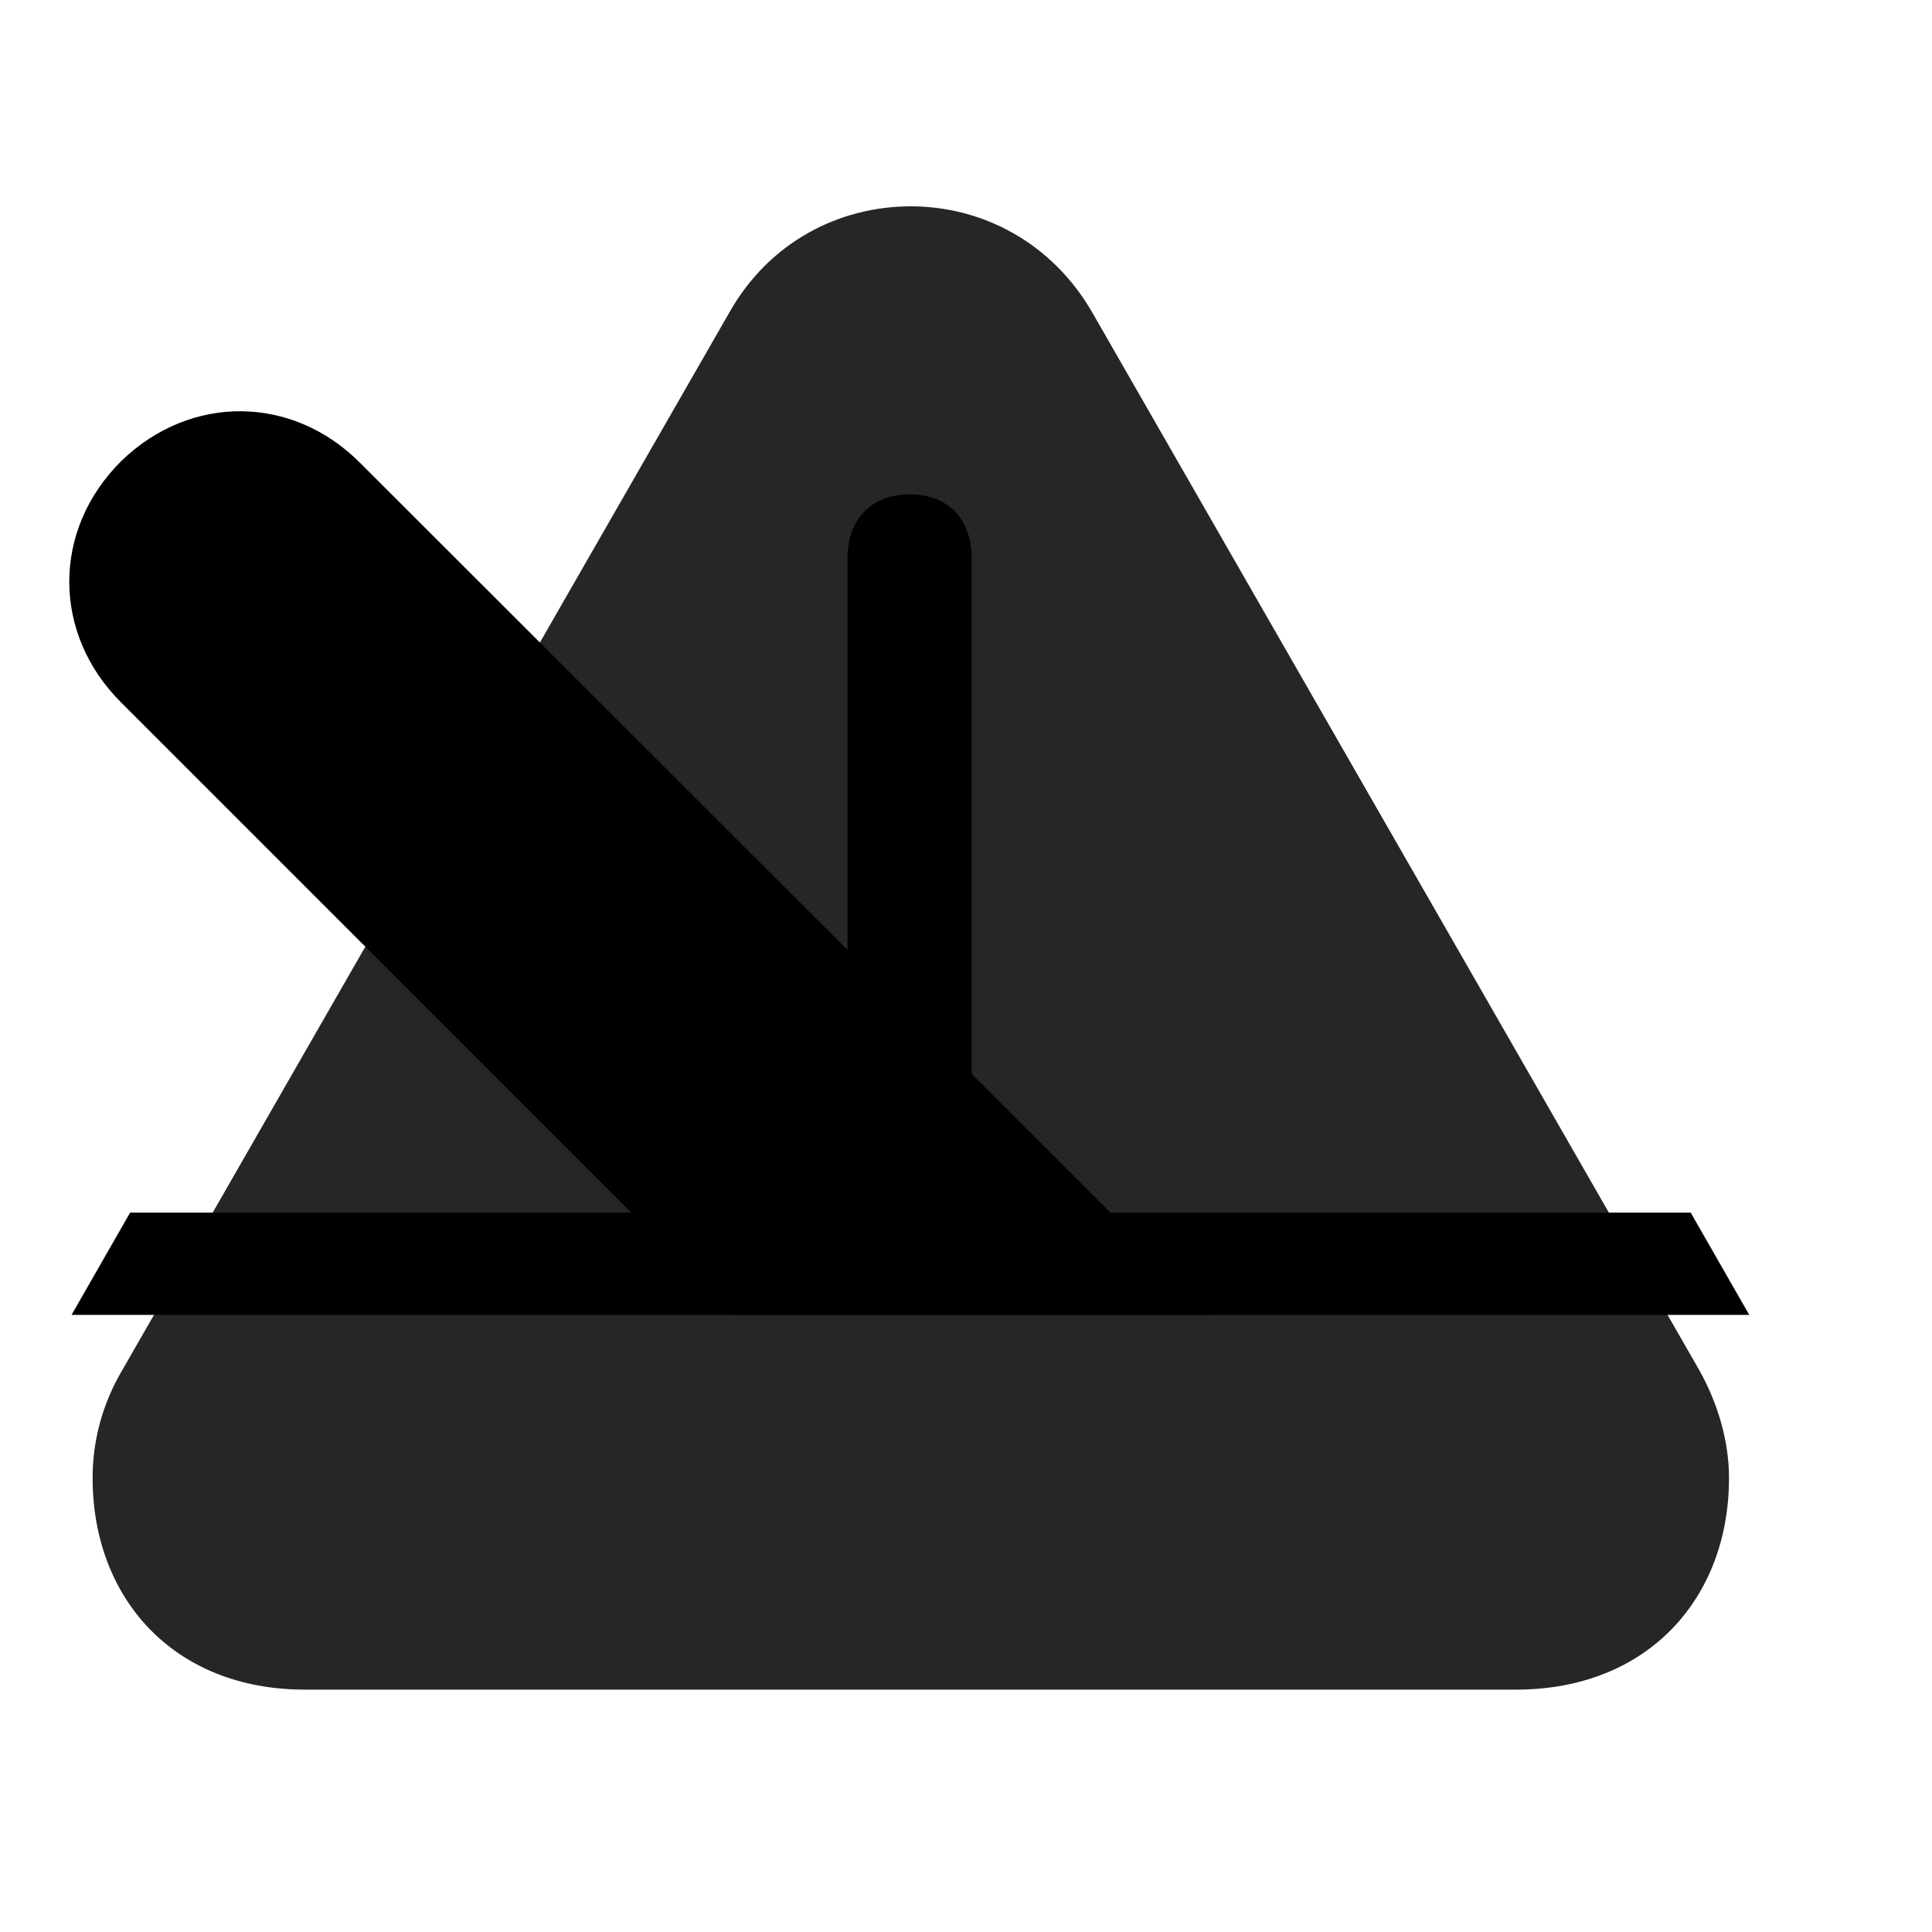 <svg width="29" height="29" viewBox="0 0 29 29" fill="currentColor" xmlns="http://www.w3.org/2000/svg">
<g clip-path="url(#clip0_2207_34826)">
<path d="M4.578 25.362H22.753C24.745 25.362 25.953 23.98 25.953 22.186C25.953 21.636 25.788 21.061 25.495 20.546L16.402 4.702C15.792 3.636 14.738 3.097 13.671 3.097C12.593 3.097 11.538 3.636 10.941 4.702L1.847 20.546C1.531 21.073 1.39 21.636 1.39 22.186C1.39 23.98 2.597 25.362 4.578 25.362Z" fill="currentColor" fill-opacity="0.85"/>
<path d="M12.722 18.941V8.382C12.722 7.796 13.074 7.421 13.659 7.421C14.234 7.421 14.585 7.796 14.585 8.382V18.941H12.722Z" fill="currentColor"/>
<path d="M11.011 19.737H18.206L5.398 6.941C4.39 5.933 2.867 5.909 1.824 6.917C0.769 7.96 0.792 9.519 1.812 10.538L11.011 19.737Z" fill="currentColor"/>
<path d="M26.257 19.737H1.074L1.953 18.202H25.378L26.257 19.737Z" fill="currentColor"/>
<path d="M11.972 18.425L14.597 18.401L4.261 8.065C3.874 7.679 3.359 7.667 2.937 8.065C2.527 8.476 2.55 9.015 2.937 9.413L11.972 18.425Z" fill="currentColor" fill-opacity="0.85"/>
</g>
<defs>
<clipPath id="clip0_2207_34826">
<rect width="25.217" height="22.395" fill="currentColor" transform="translate(1.04 3.097)"/>
</clipPath>
</defs>
</svg>
